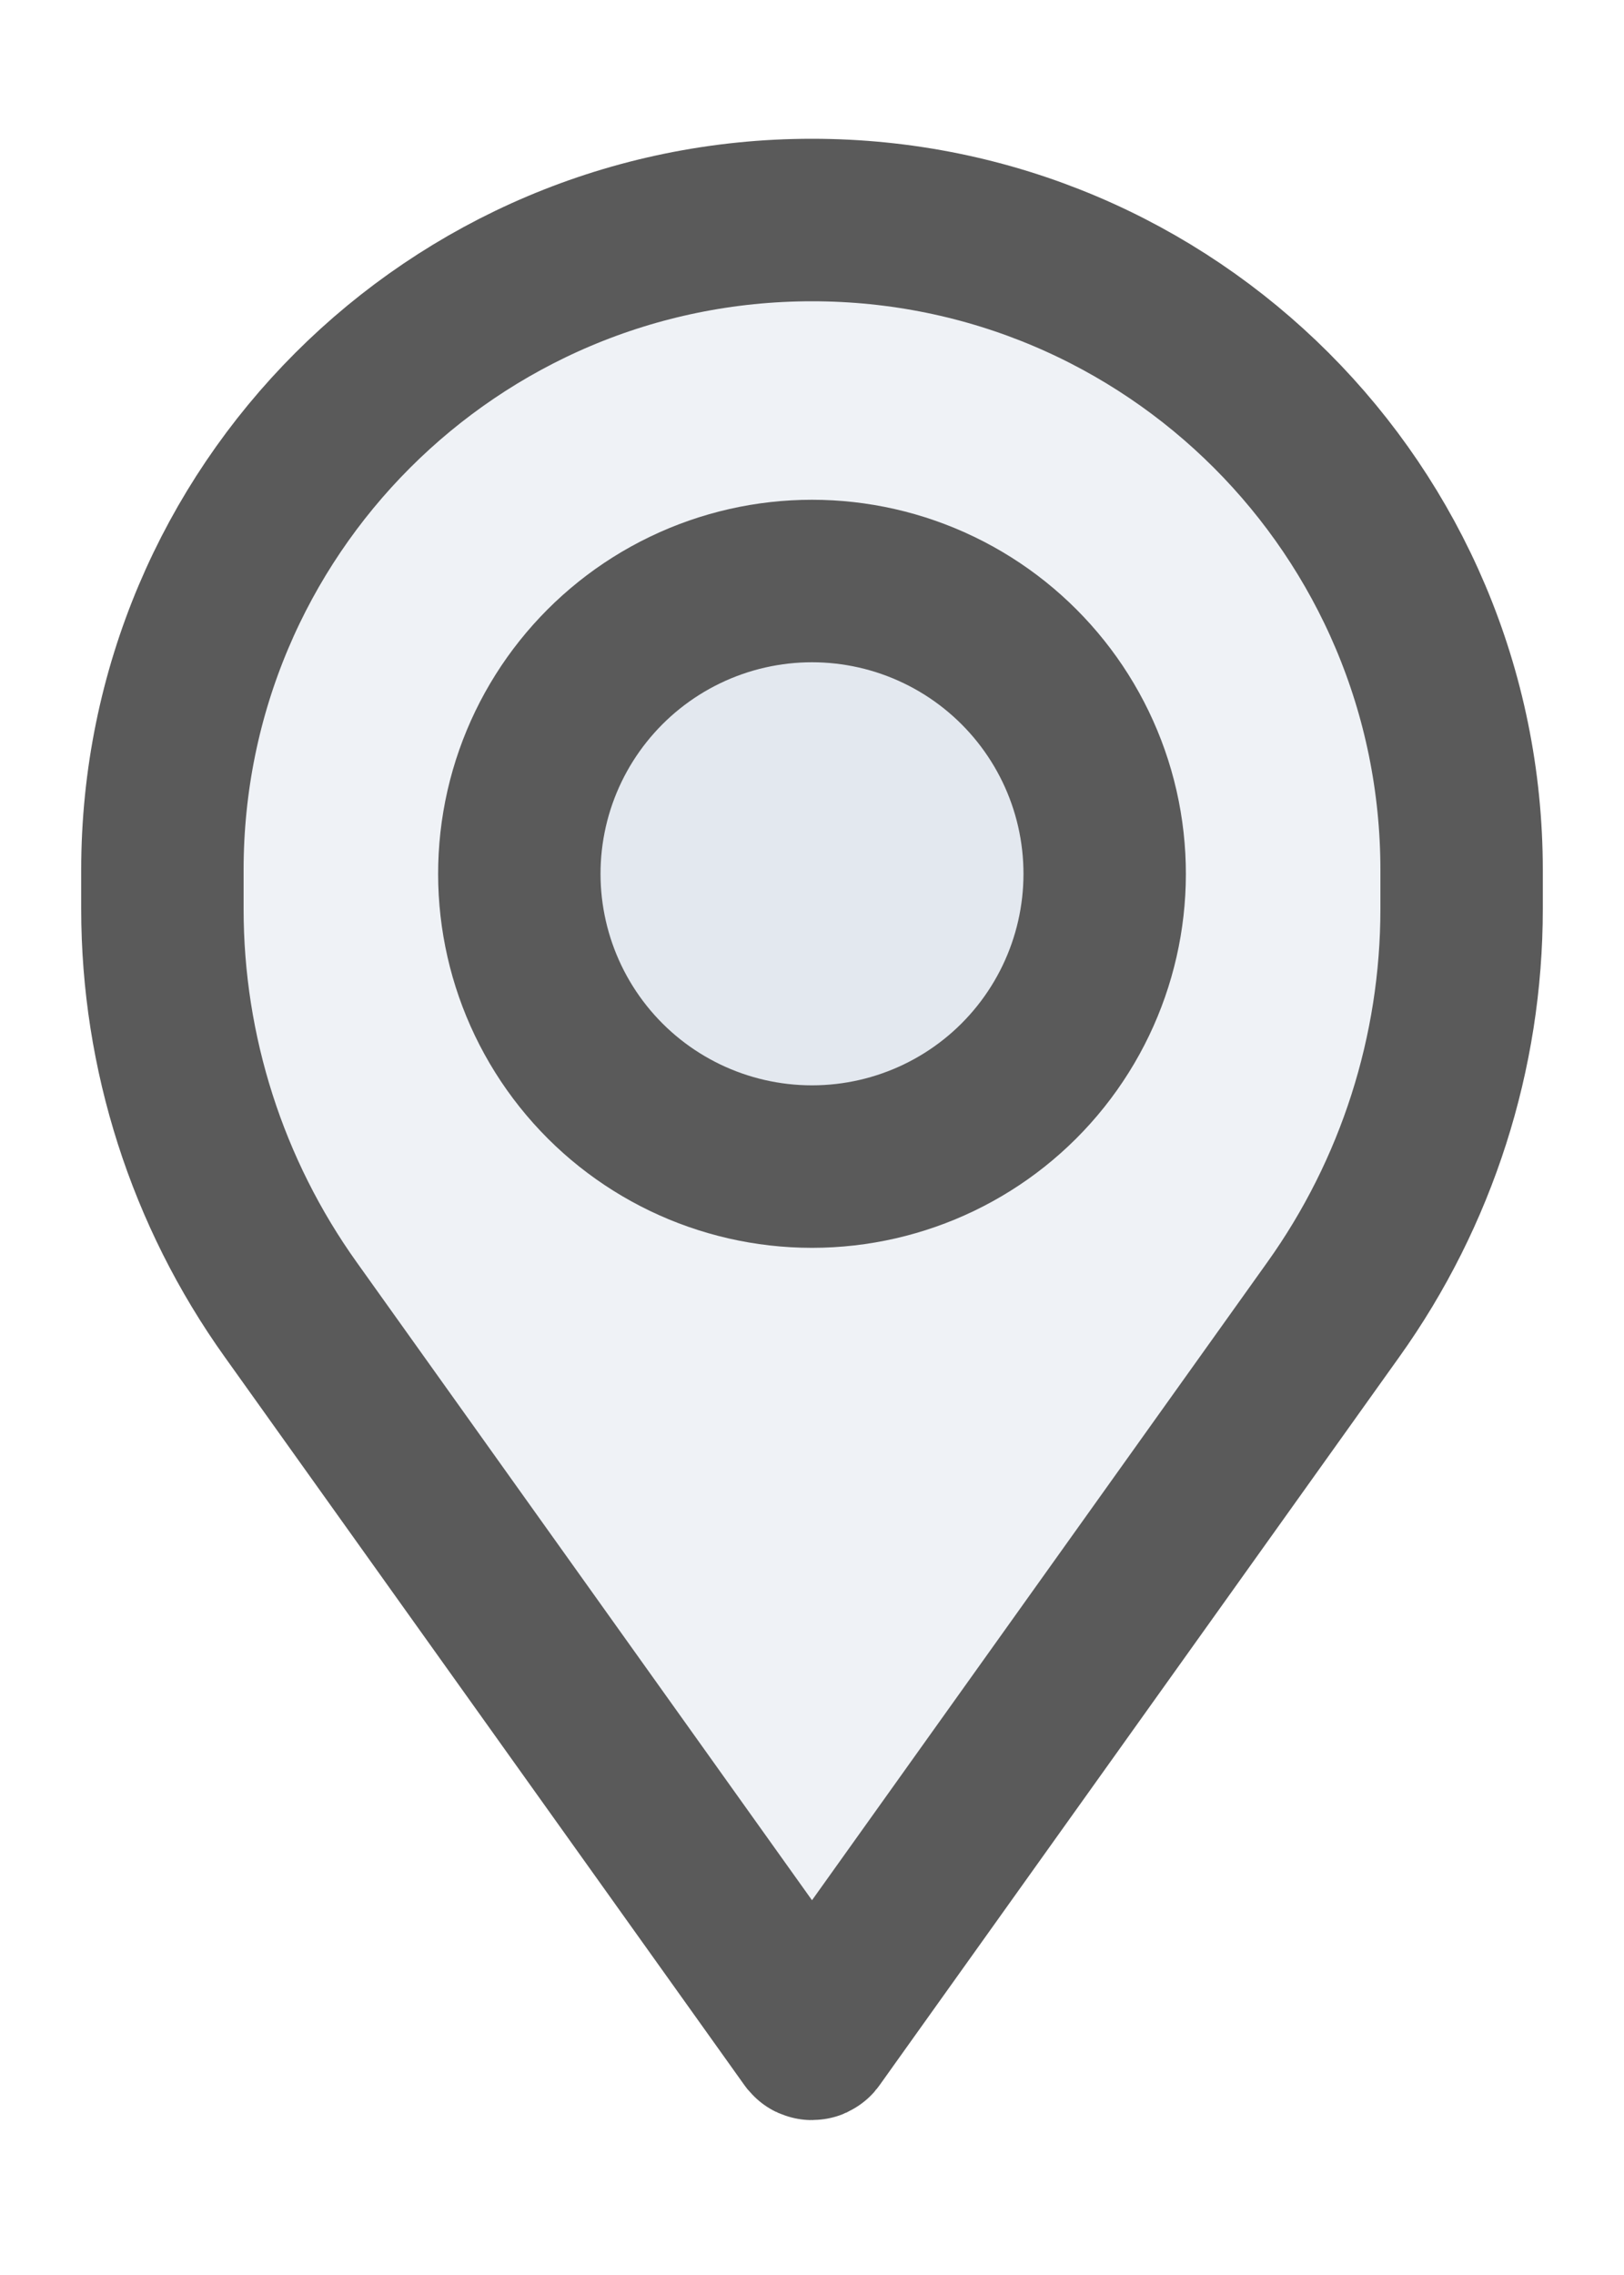 <svg width="10" height="14" viewBox="0 0 10 14" fill="none" xmlns="http://www.w3.org/2000/svg">
<path d="M1 5.354C1 3.144 2.791 1.354 5 1.354C7.209 1.354 9 3.144 9 5.354V5.594C9 6.478 8.724 7.34 8.21 8.059L5.008 12.543C5.004 12.548 4.996 12.548 4.992 12.543L1.79 8.059C1.276 7.34 1 6.478 1 5.594V5.354Z" fill="#C2CCDE" fill-opacity="0.25"/>
<path d="M5.782 3.754C5.288 3.516 4.712 3.516 4.218 3.754C3.724 3.992 3.365 4.442 3.243 4.976C3.121 5.511 3.249 6.072 3.591 6.501C3.933 6.93 4.452 7.179 5 7.179C5.548 7.179 6.067 6.93 6.409 6.501C6.751 6.072 6.879 5.511 6.757 4.976C6.635 4.442 6.276 3.992 5.782 3.754Z" fill="#C2CCDE" fill-opacity="0.25"/>
<path d="M1 5.354C1 3.144 2.791 1.354 5 1.354C7.209 1.354 9 3.144 9 5.354V5.594C9 6.478 8.724 7.34 8.21 8.059L5.008 12.543C5.004 12.548 4.996 12.548 4.992 12.543L1.79 8.059C1.276 7.34 1 6.478 1 5.594V5.354Z" stroke="#5A5A5A" stroke-linecap="round" stroke-linejoin="round"/>
<path d="M5.782 3.754C5.288 3.516 4.712 3.516 4.218 3.754C3.724 3.992 3.365 4.442 3.243 4.976C3.121 5.511 3.249 6.072 3.591 6.501C3.933 6.93 4.452 7.179 5 7.179C5.548 7.179 6.067 6.93 6.409 6.501C6.751 6.072 6.879 5.511 6.757 4.976C6.635 4.442 6.276 3.992 5.782 3.754Z" stroke="#5A5A5A" stroke-linecap="round" stroke-linejoin="round"/>
</svg>
